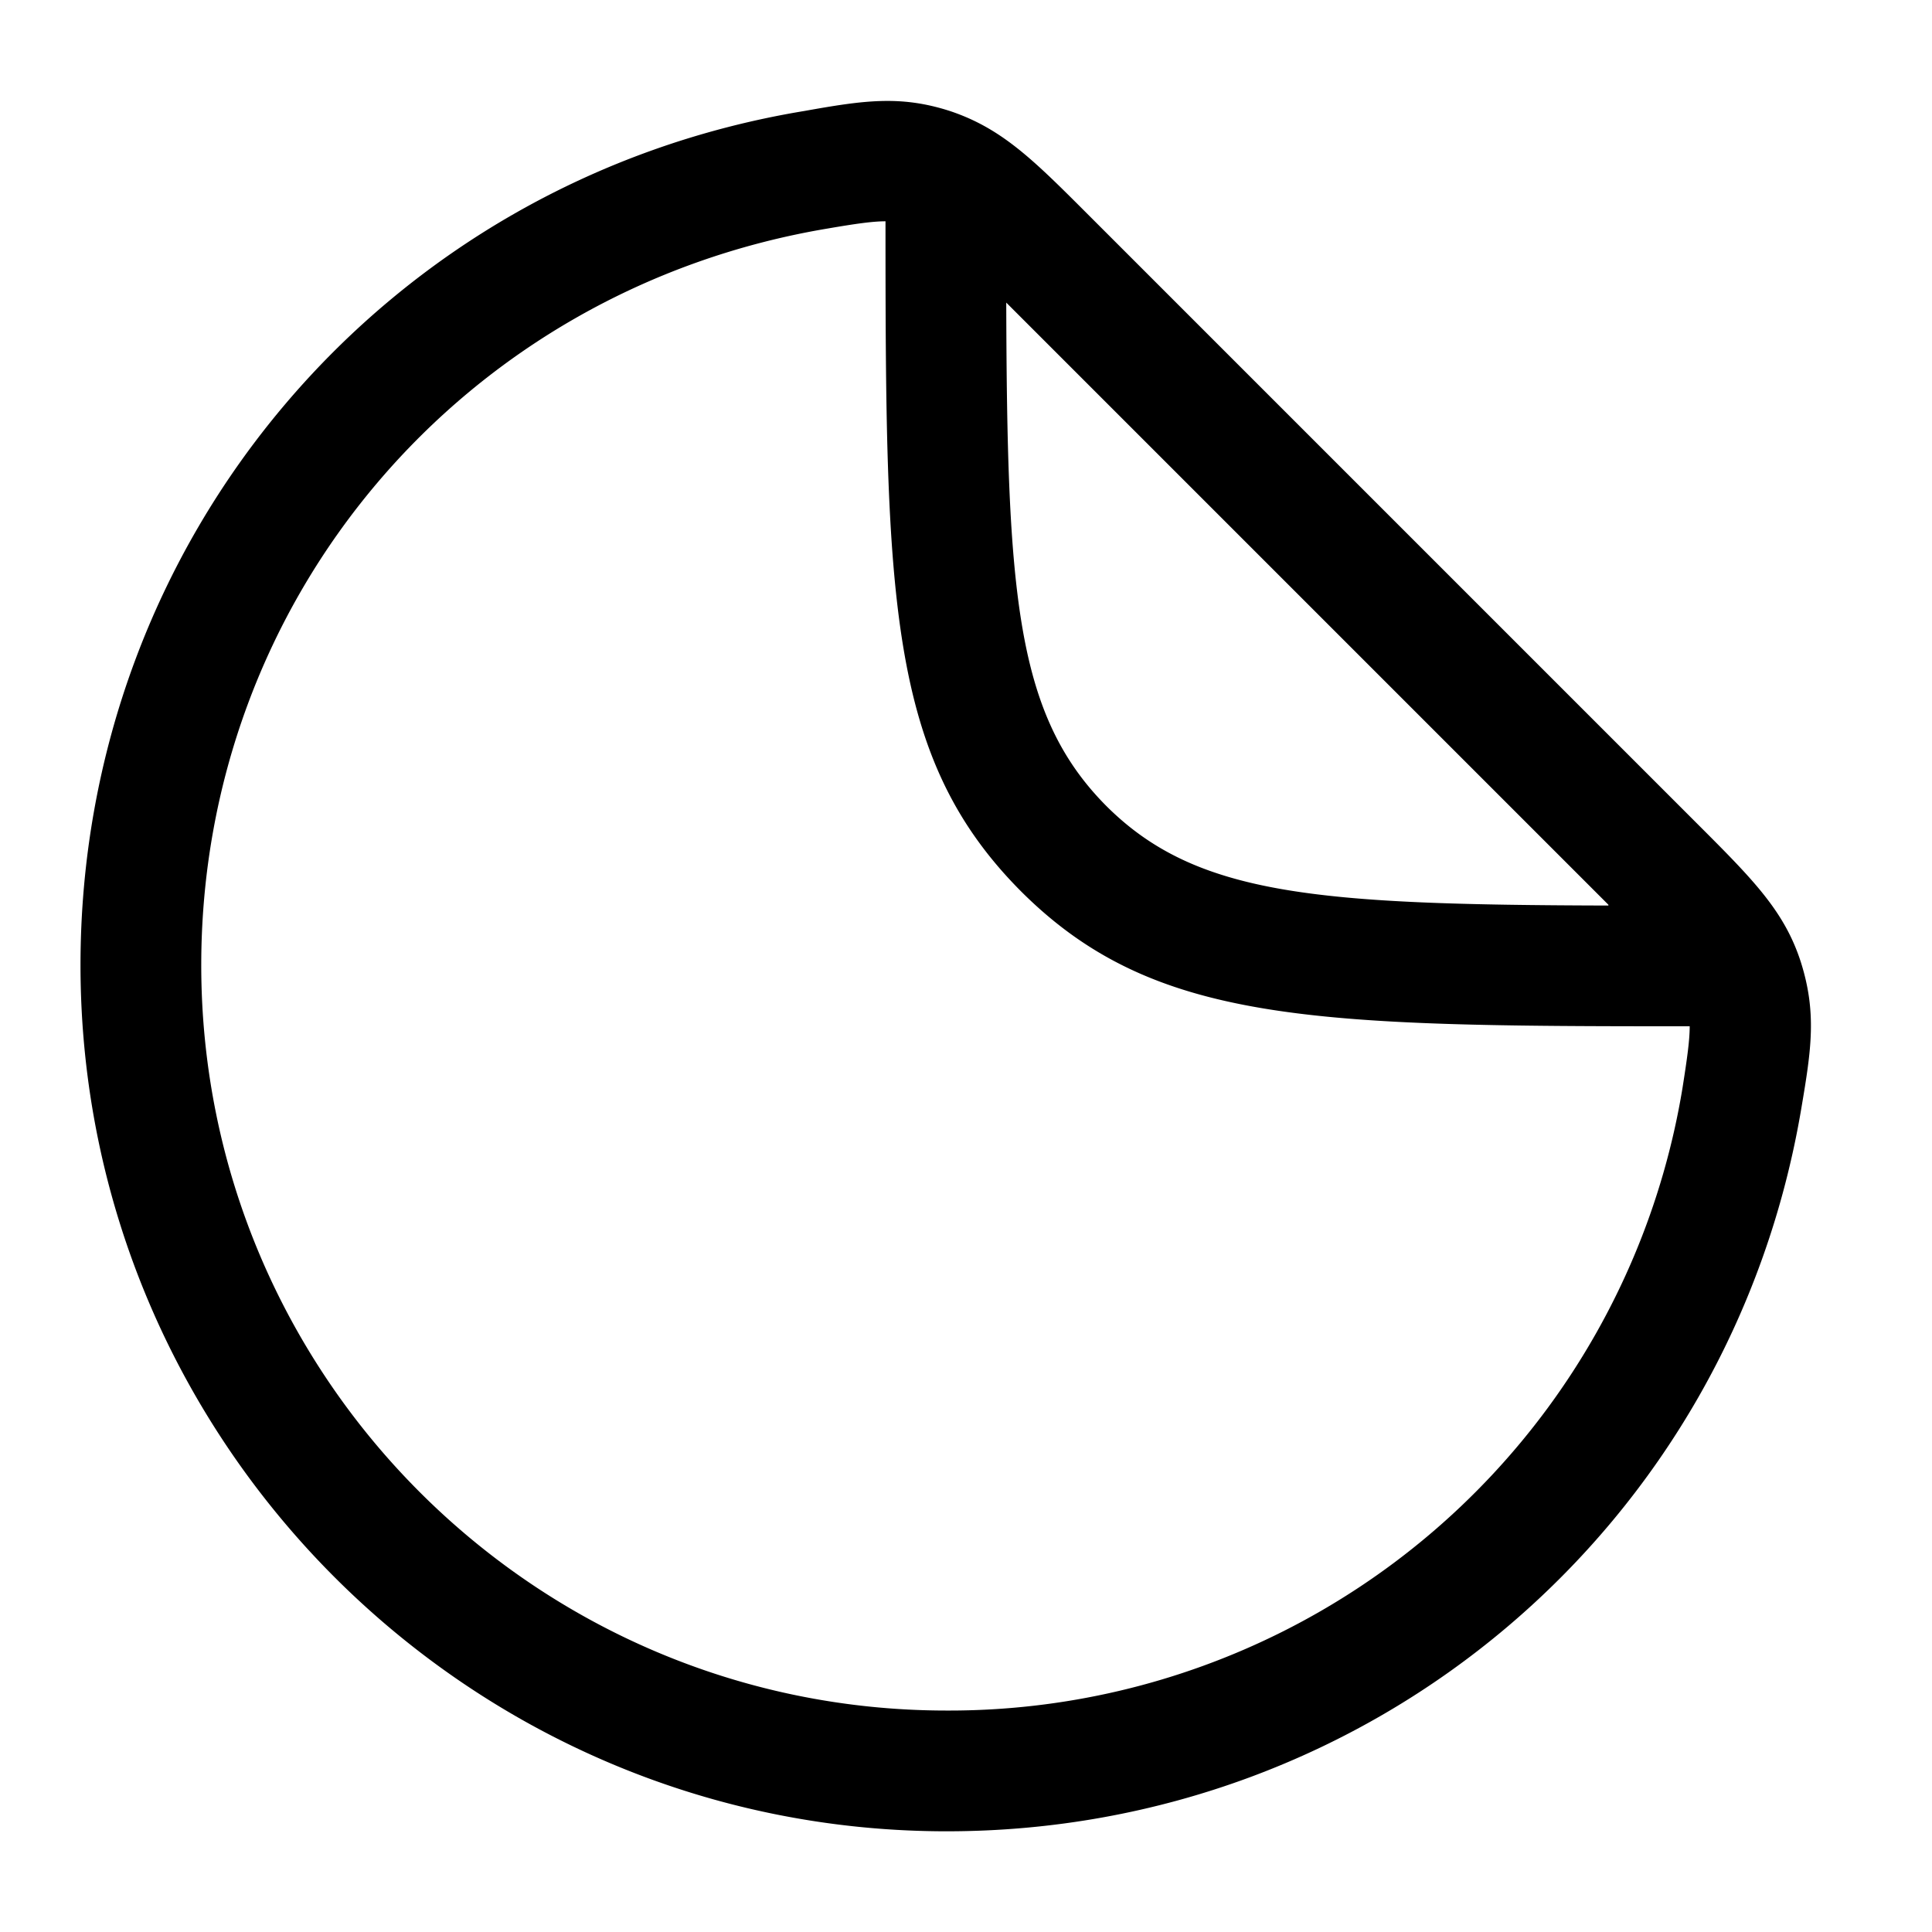 <svg xmlns="http://www.w3.org/2000/svg" width="3em" height="3em" viewBox="0 0 24 24"><path fill="currentColor" d="M22.37 11.949c-.2-.62-.58-1.01-1.24-1.67l-7.67-7.67c-.64-.64-1.03-1.02-1.66-1.23c-.62-.2-1.08-.13-1.81 0C4.78 2.239 1 6.699 1 11.989c0 5.93 4.83 10.76 10.76 10.76c5.29 0 9.75-3.78 10.62-9c.12-.71.19-1.17-.01-1.8m-2.39-.7c-3.62-.01-5.12-.12-6.24-1.24c-1.12-1.13-1.23-2.63-1.24-6.25l7.48 7.48zm.92 2.27a9.23 9.23 0 0 1-9.14 7.73c-5.11 0-9.26-4.15-9.26-9.26c0-4.55 3.25-8.39 7.78-9.15c.35-.06.56-.09.72-.09c0 4.68.03 6.66 1.68 8.32c1.65 1.65 3.63 1.68 8.31 1.68c0 .17-.03.39-.09.77" color="currentColor"/></svg>